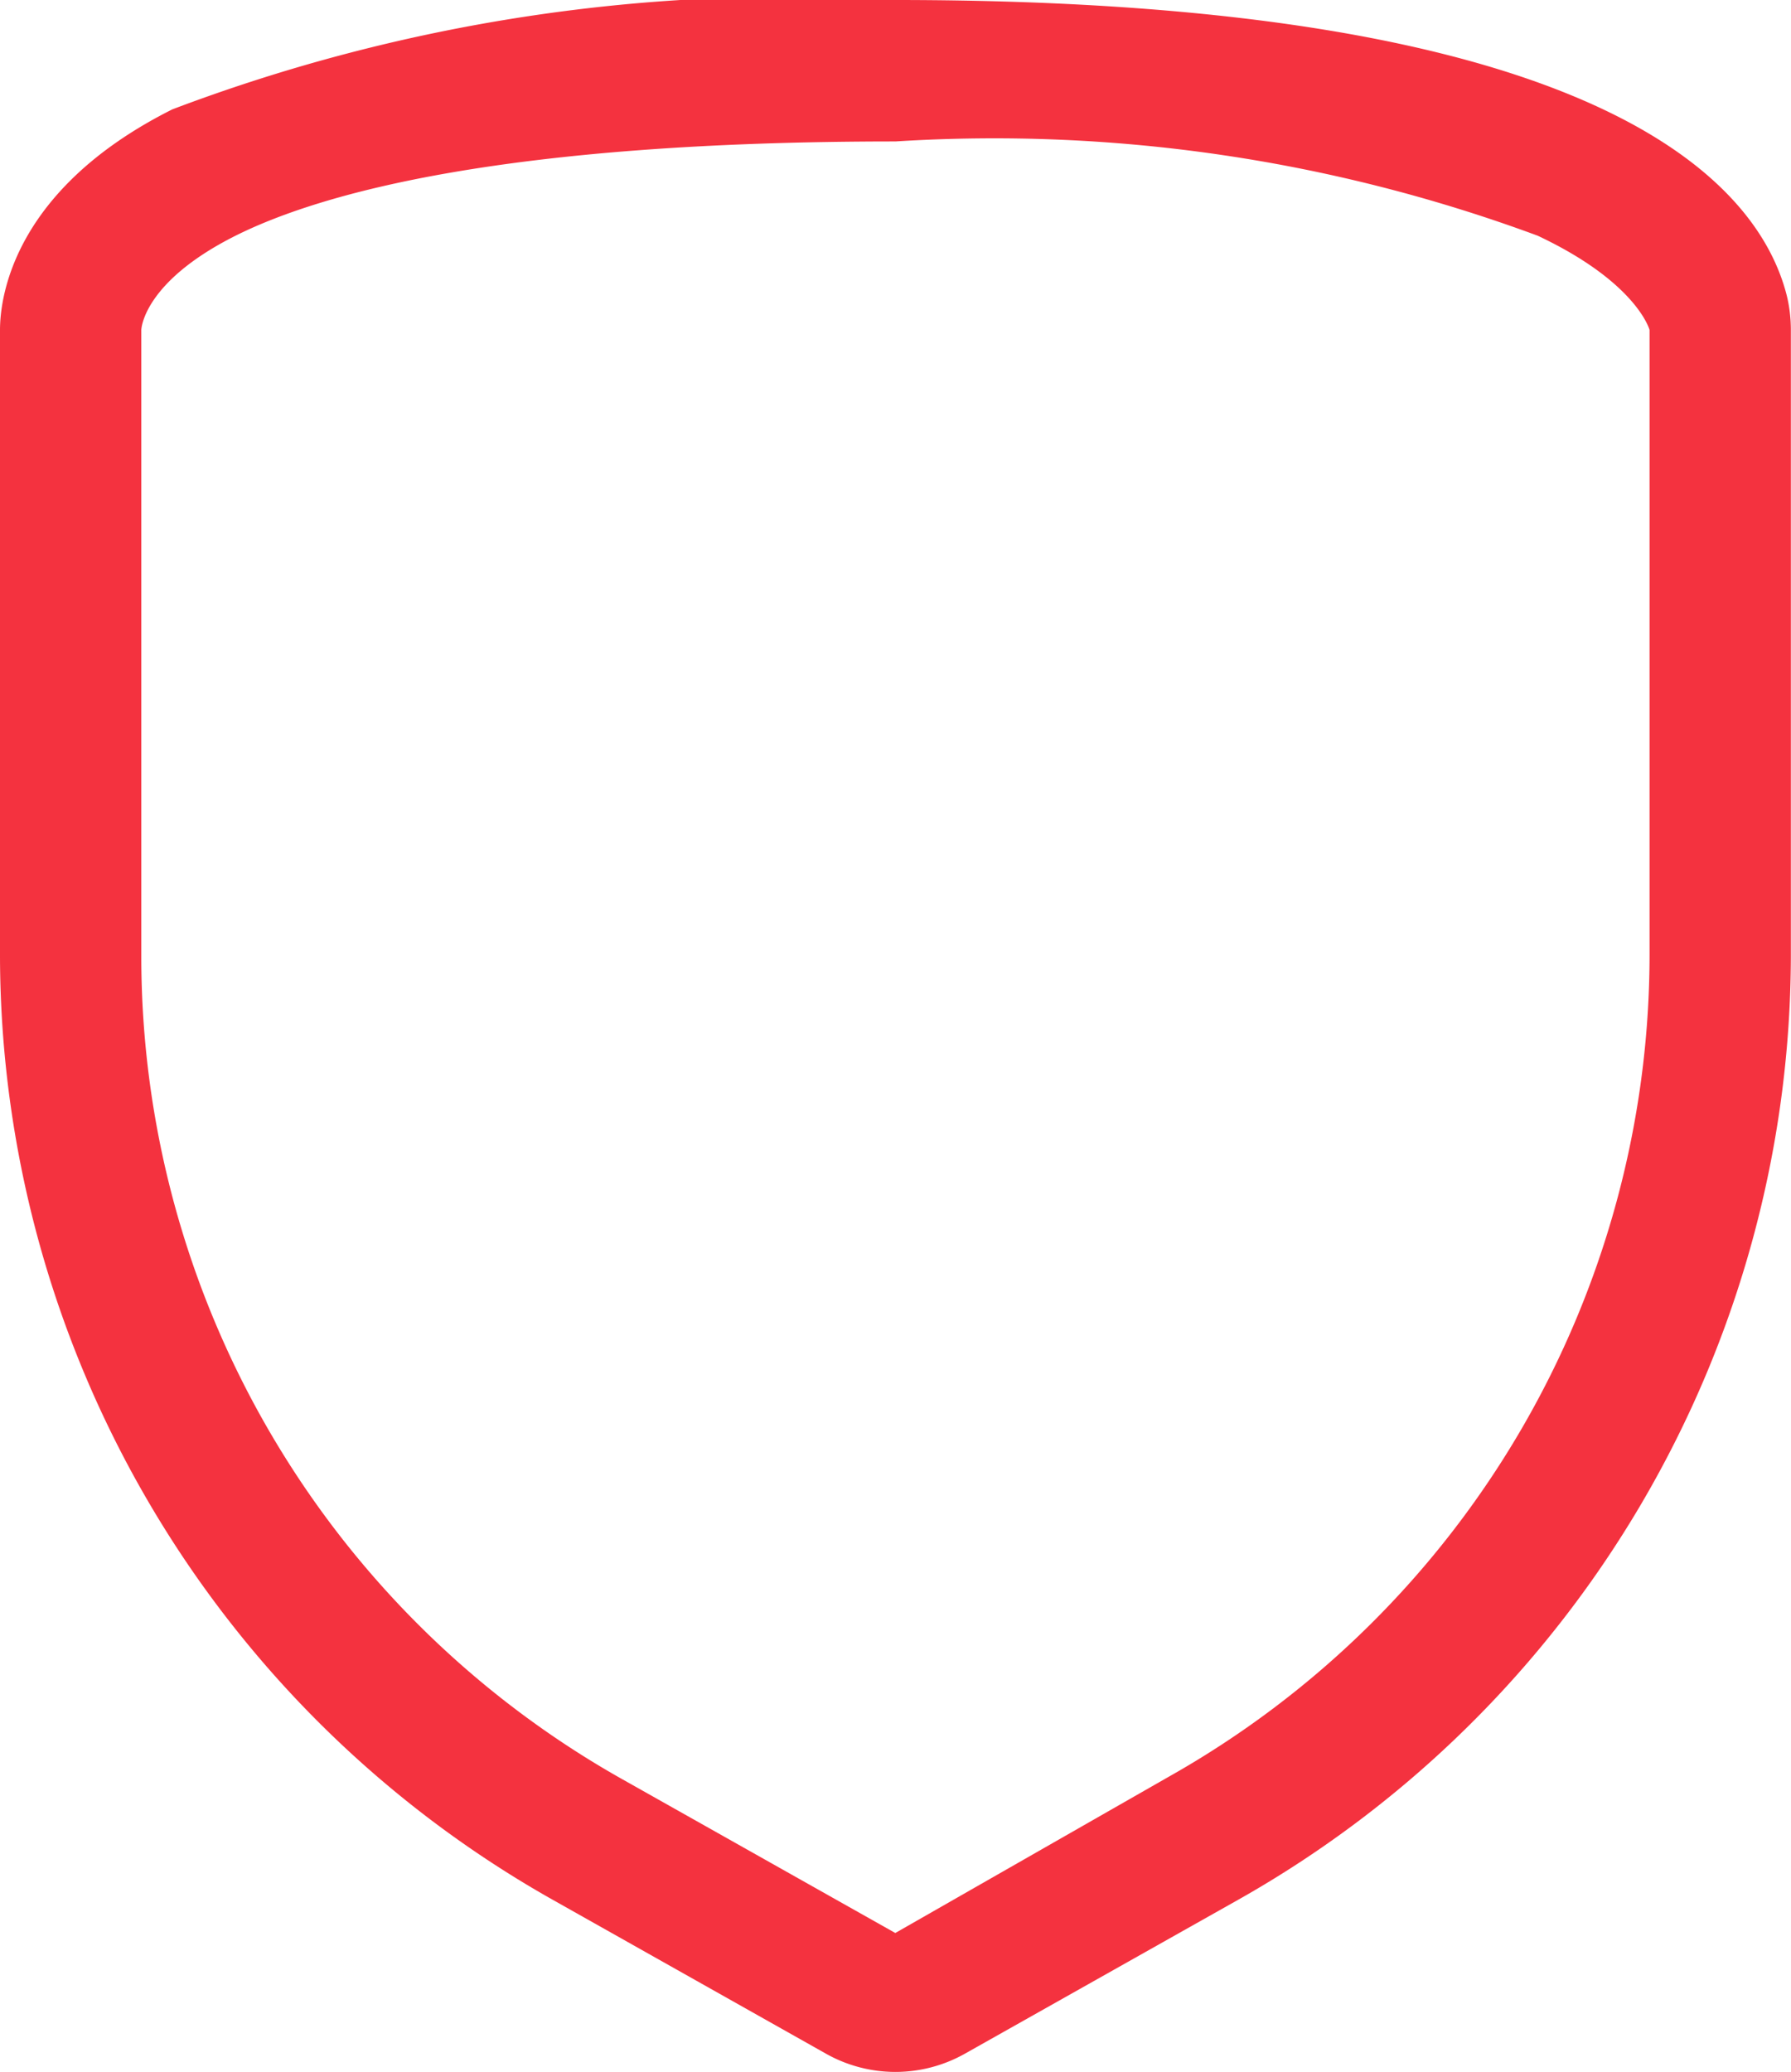 <svg fill="#f4323f" xmlns="http://www.w3.org/2000/svg" width="13.511" height="15.629" viewBox="0 0 13.511 15.629">
  <path id="Shape" d="M6.755,15.629a1.069,1.069,0,0,1-.523-.137L4.167,14.329A8.19,8.19,0,0,1,0,7.218V2.489C0,2.251.094,1.43,1.3.825A13.113,13.113,0,0,1,6.755,0c5.361,0,6.514,1.4,6.724,2.229a1.092,1.092,0,0,1,.031.259V7.218a8.19,8.19,0,0,1-4.167,7.111L7.278,15.492A1.069,1.069,0,0,1,6.755,15.629Zm0-14.562c-2.939,0-4.329.387-4.978.711-.7.351-.711.707-.711.711V7.218a7.121,7.121,0,0,0,3.623,6.2l2.065,1.163L8.821,13.4a7.121,7.121,0,0,0,3.623-6.2V2.489s-.094-.358-.844-.711A11.807,11.807,0,0,0,6.755,1.067Z" transform="translate(0 0)"/>
</svg>
